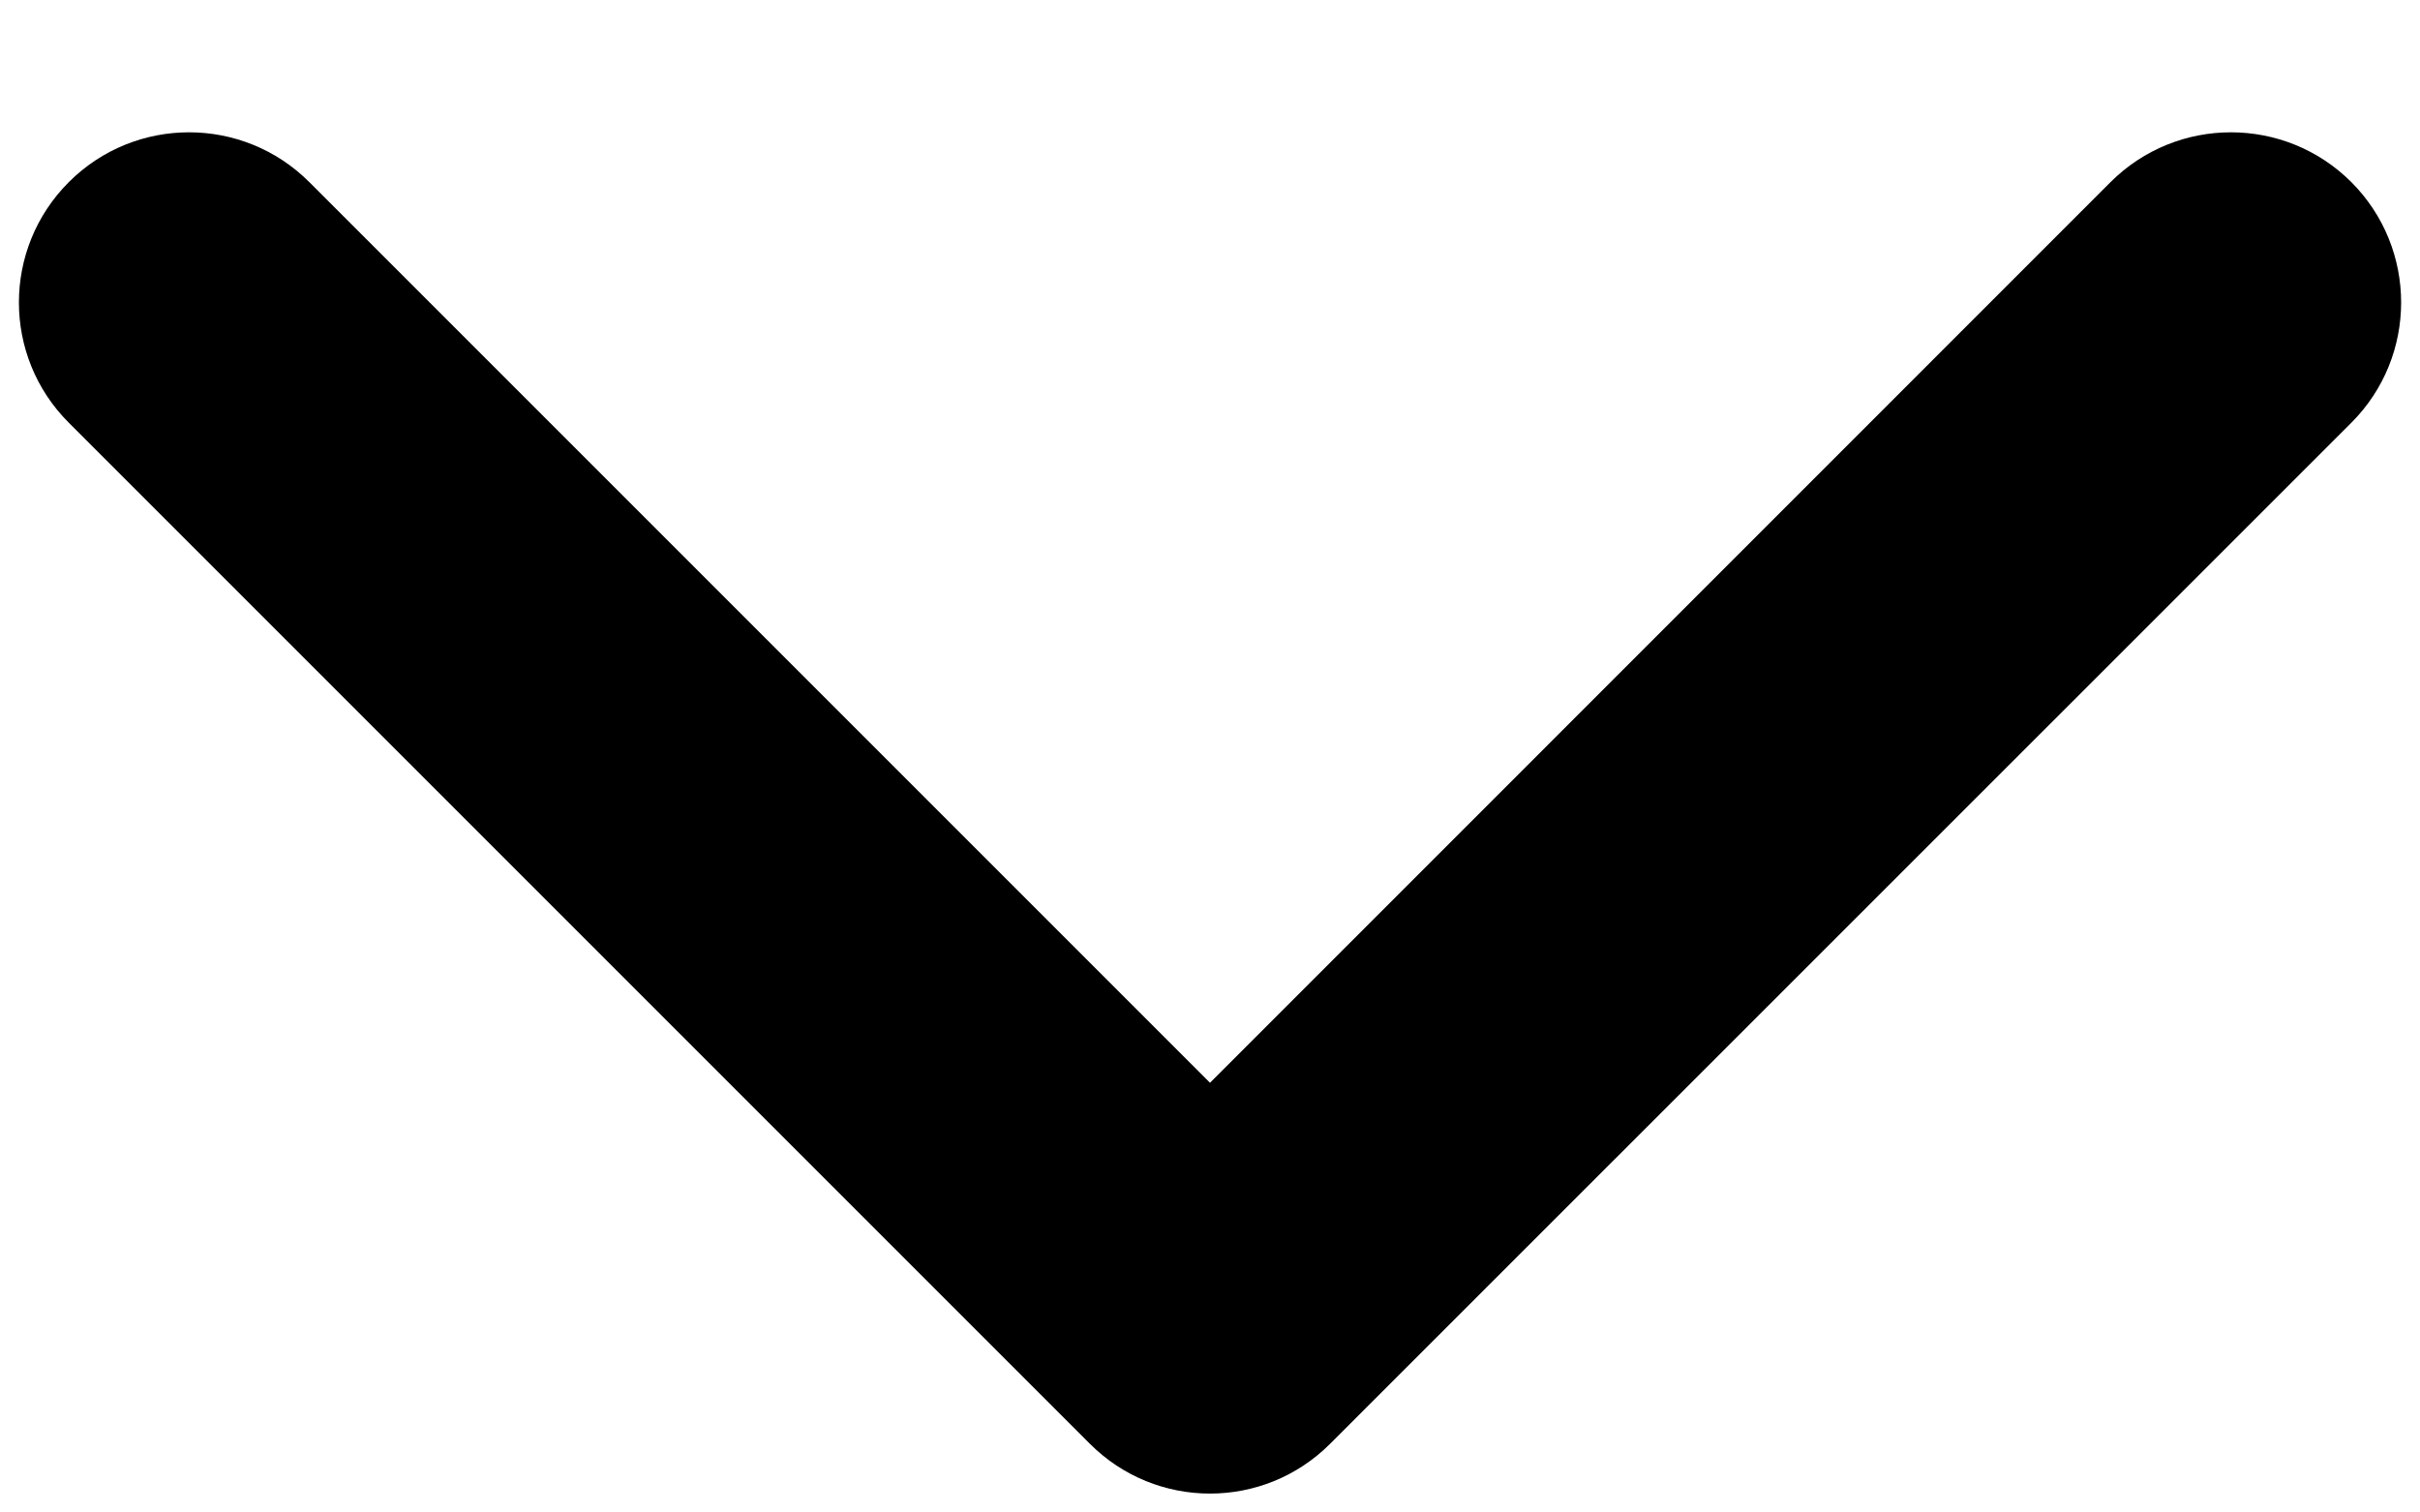 <svg width="16" height="10" viewBox="0 0 16 10" fill="none" xmlns="http://www.w3.org/2000/svg">
<path fill-rule="evenodd" clip-rule="evenodd" d="M0.455 1.204C0.894 0.765 1.606 0.765 2.045 1.204L8 7.159L13.954 1.204C14.394 0.765 15.106 0.765 15.546 1.204C15.985 1.644 15.985 2.356 15.546 2.795L8.795 9.545C8.356 9.985 7.644 9.985 7.205 9.545L0.455 2.795C0.015 2.356 0.015 1.644 0.455 1.204Z" fill="black"/>
</svg>
